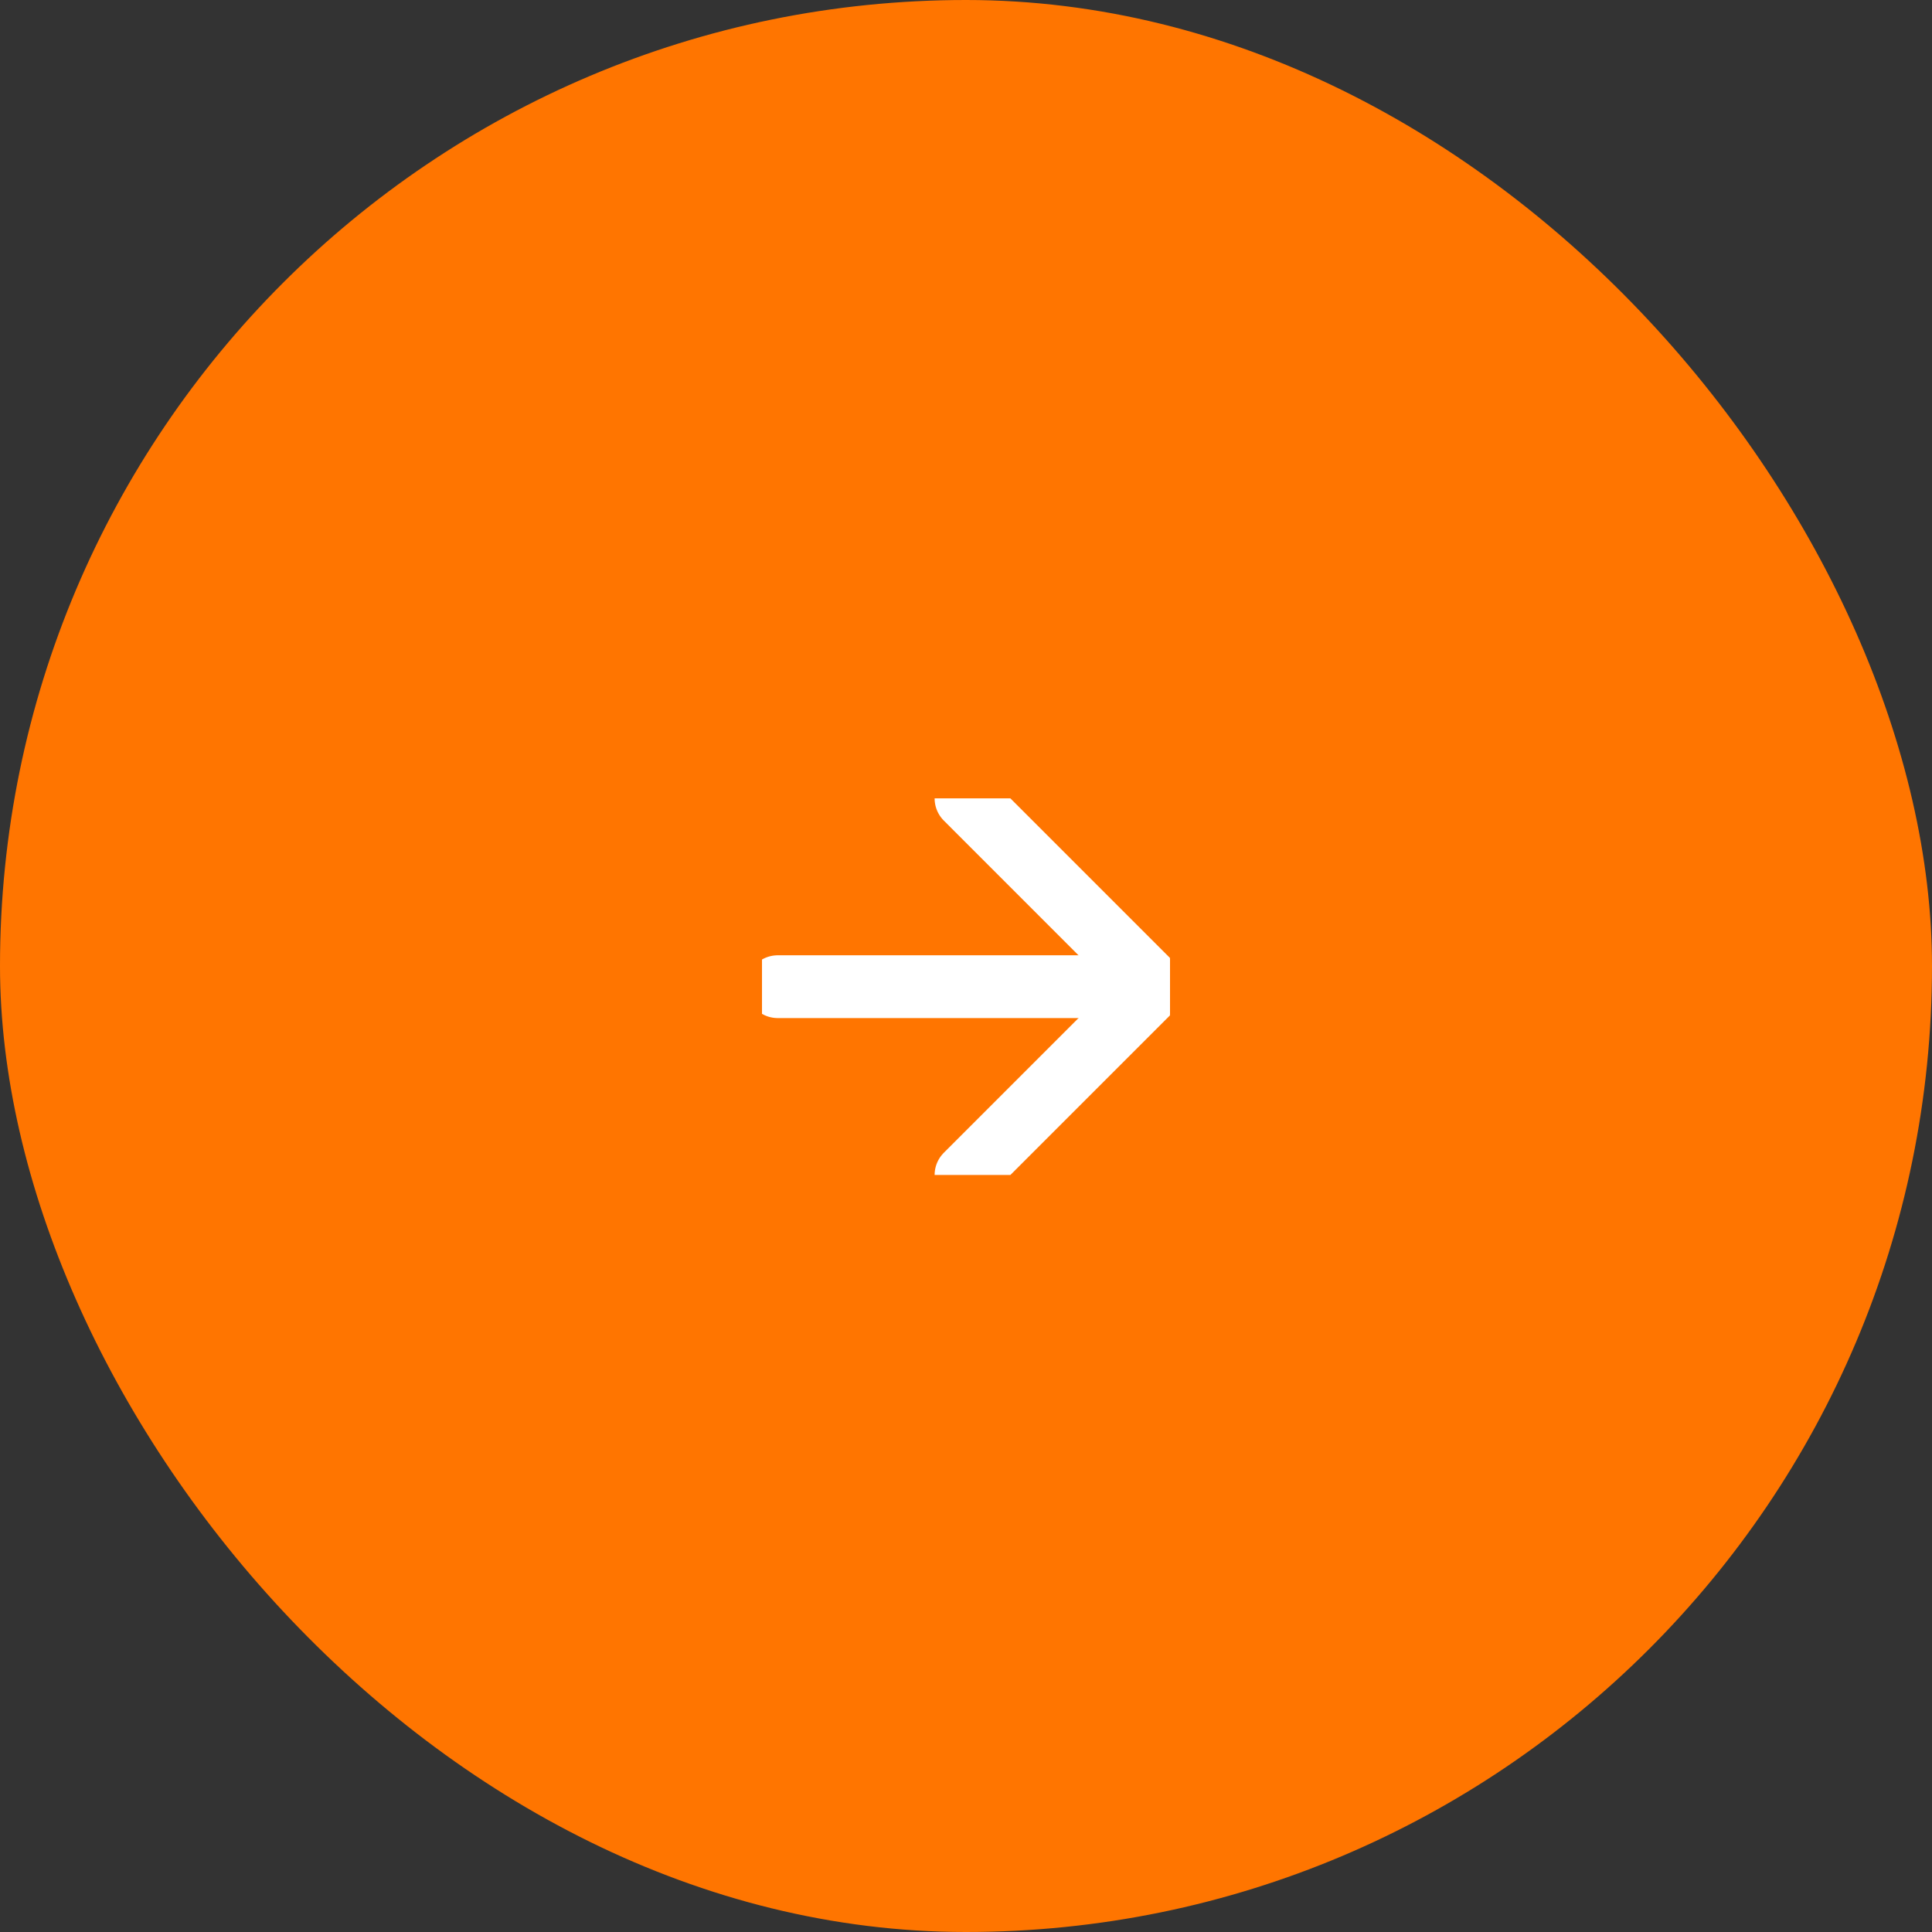 <svg width="71" height="71" viewBox="0 0 71 71" fill="none" xmlns="http://www.w3.org/2000/svg">
<rect x="0" y="0" width="71" height="71" fill="#333333" stroke="none"/>
<rect width="71" height="71" rx="35.5" fill="#FF7500"/>
<g clip-path="url(#clip0_1_256)">
<g clip-path="url(#clip1_1_256)">
<g clip-path="url(#clip2_1_256)">
<path d="M28.58 36.26H42.42" stroke="white" stroke-width="2.307" stroke-linecap="round" stroke-linejoin="round"/>
<path d="M35.5 29.34L42.42 36.26L35.5 43.18" stroke="white" stroke-width="2.307" stroke-linecap="round" stroke-linejoin="round"/>
</g>
</g>
</g>
<defs>
<clipPath id="clip0_1_256">
<rect width="15" height="13.84" fill="white" transform="translate(28 29.34)"/>
</clipPath>
<clipPath id="clip1_1_256">
<rect width="15" height="13.84" fill="white" transform="translate(28 29.34)"/>
</clipPath>
<clipPath id="clip2_1_256">
<rect width="14.993" height="13.84" fill="white" transform="translate(28.003 29.34)"/>
</clipPath>
</defs>
</svg>
